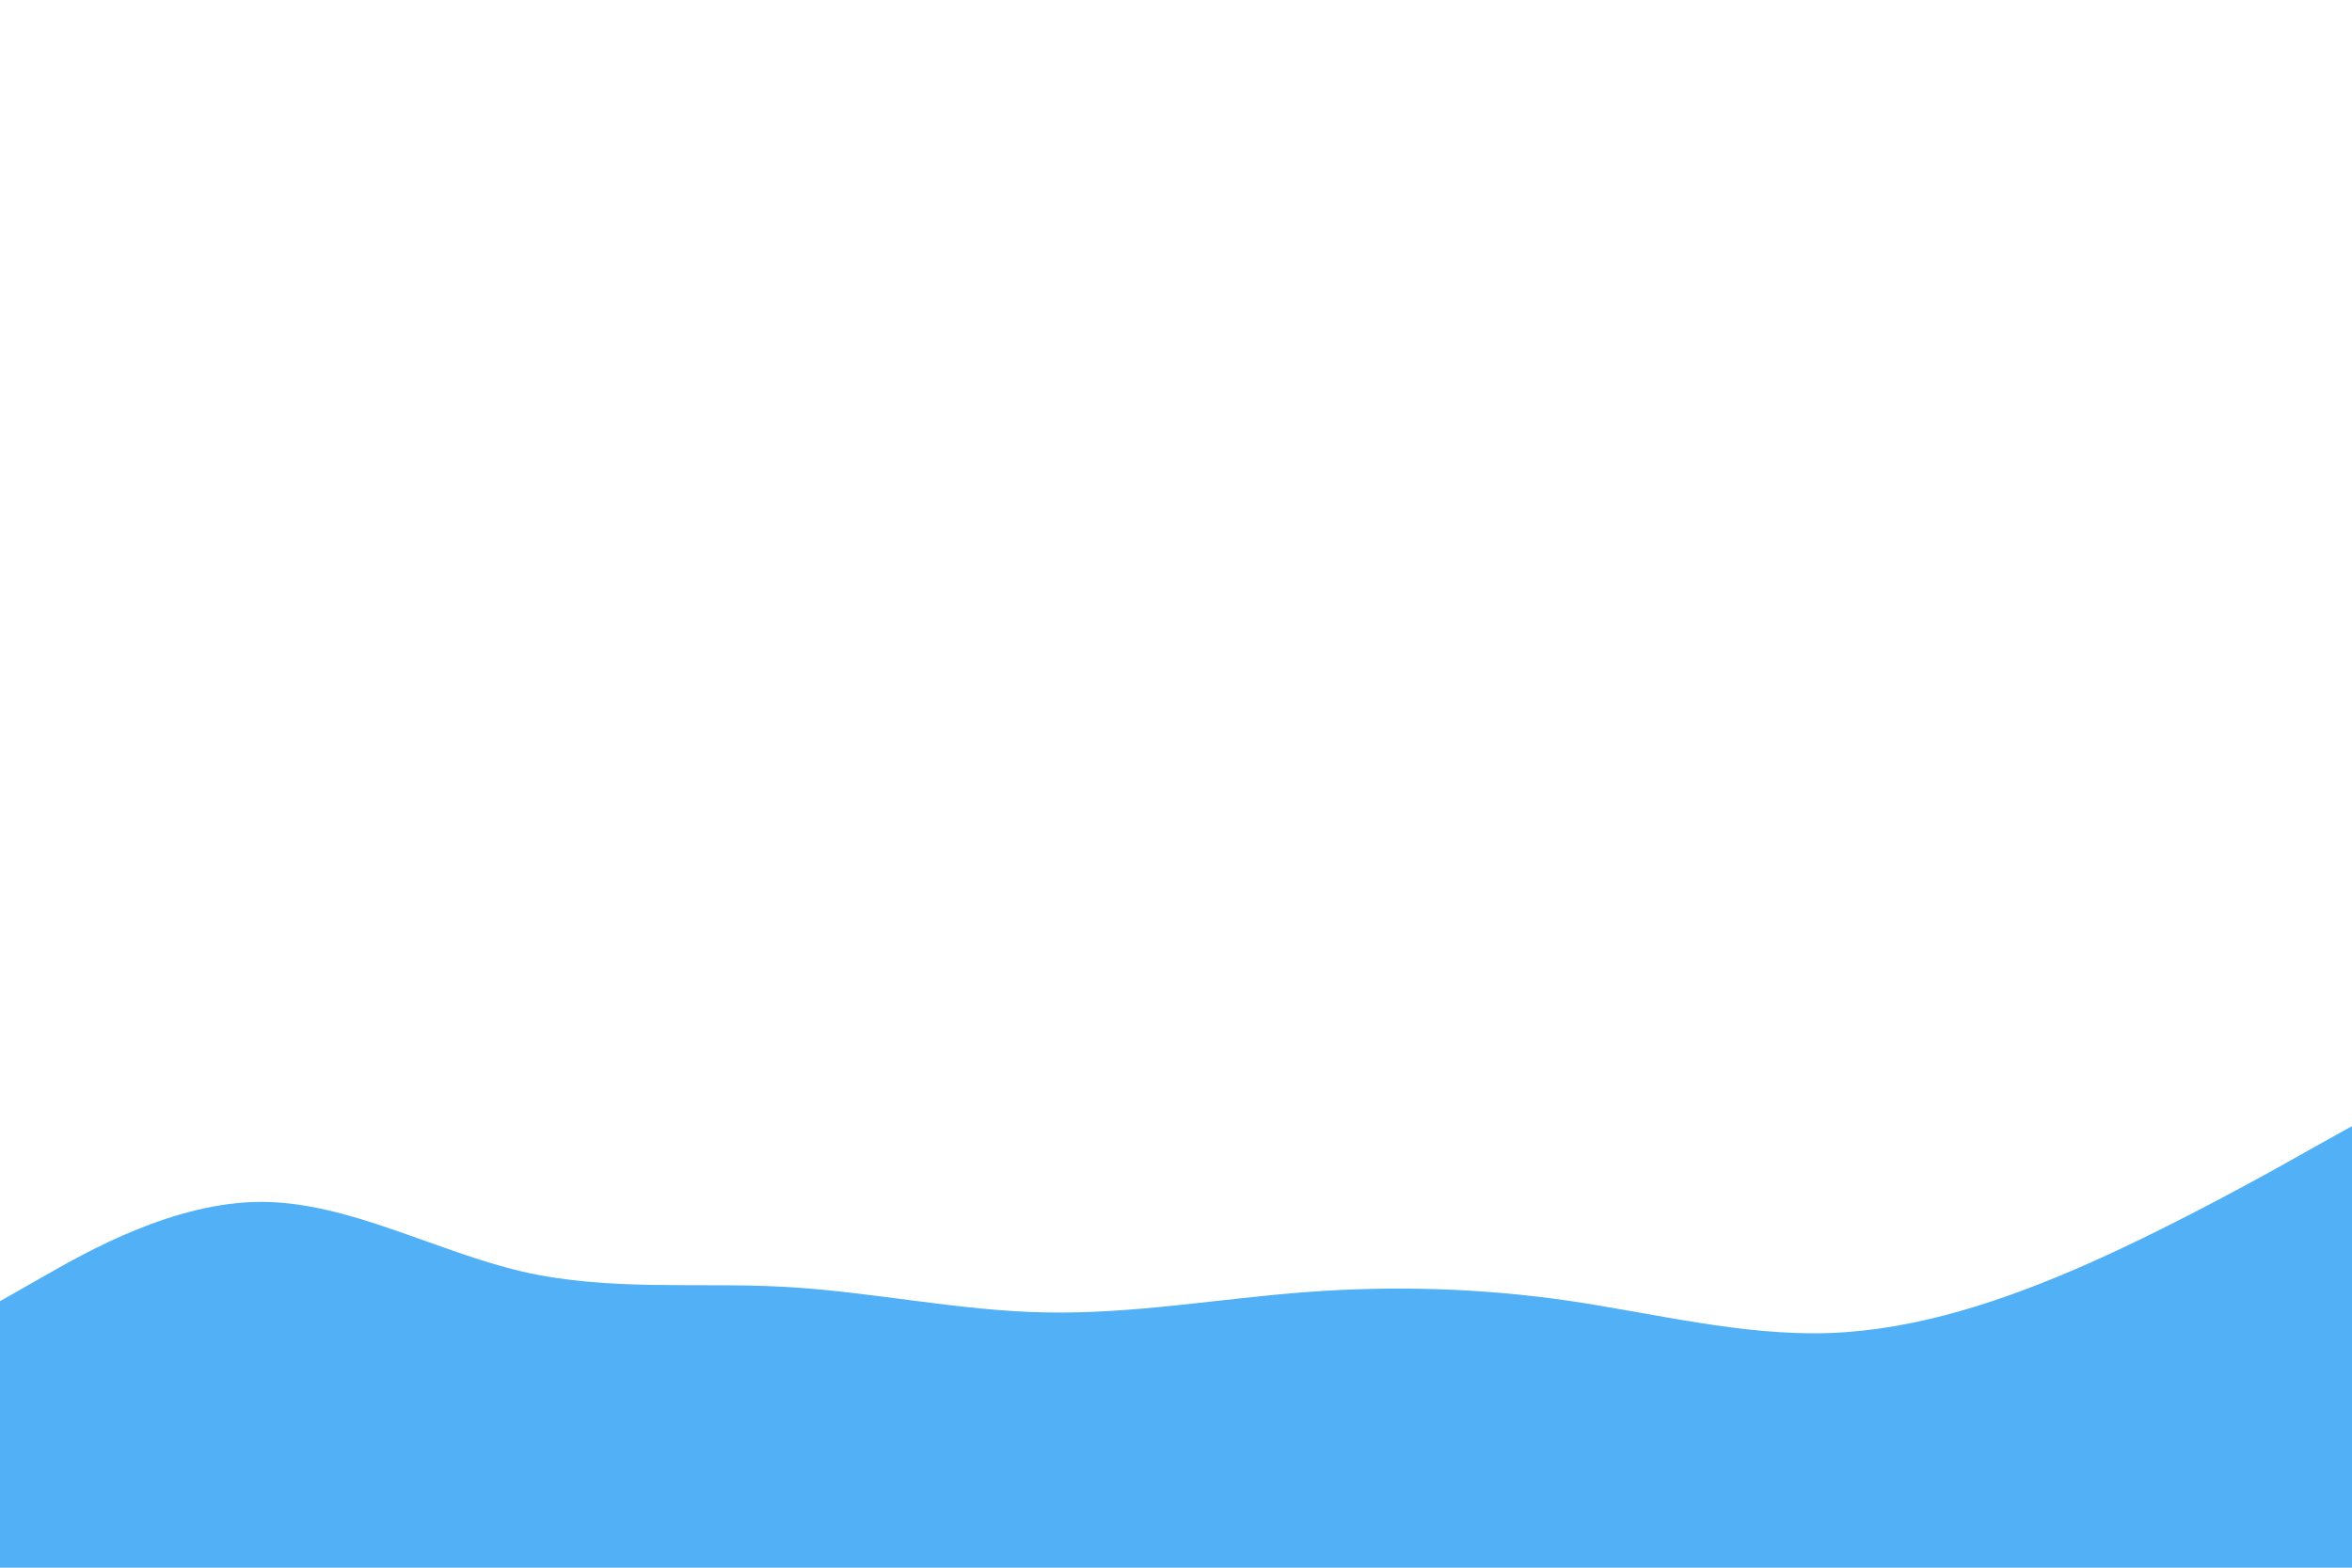 <svg id="visual" viewBox="0 0 900 600" width="900" height="600" xmlns="http://www.w3.org/2000/svg" xmlns:xlink="http://www.w3.org/1999/xlink" version="1.1"><rect x="0" y="0" width="900" height="600" fill="#fff"></rect><path d="M0 498L16.7 488.5C33.3 479 66.7 460 100 460C133.3 460 166.7 479 200 486.7C233.3 494.3 266.7 490.7 300 492.5C333.3 494.3 366.7 501.7 400 502.3C433.3 503 466.7 497 500 494.5C533.3 492 566.7 493 600 497.8C633.3 502.7 666.7 511.3 700 510.2C733.3 509 766.7 498 800 483.2C833.3 468.3 866.7 449.7 883.3 440.3L900 431L900 601L883.3 601C866.7 601 833.3 601 800 601C766.7 601 733.3 601 700 601C666.7 601 633.3 601 600 601C566.7 601 533.3 601 500 601C466.7 601 433.3 601 400 601C366.7 601 333.3 601 300 601C266.7 601 233.3 601 200 601C166.7 601 133.3 601 100 601C66.7 601 33.3 601 16.7 601L0 601Z" fill="#52b0f7" stroke-linecap="round" stroke-linejoin="miter"></path></svg>